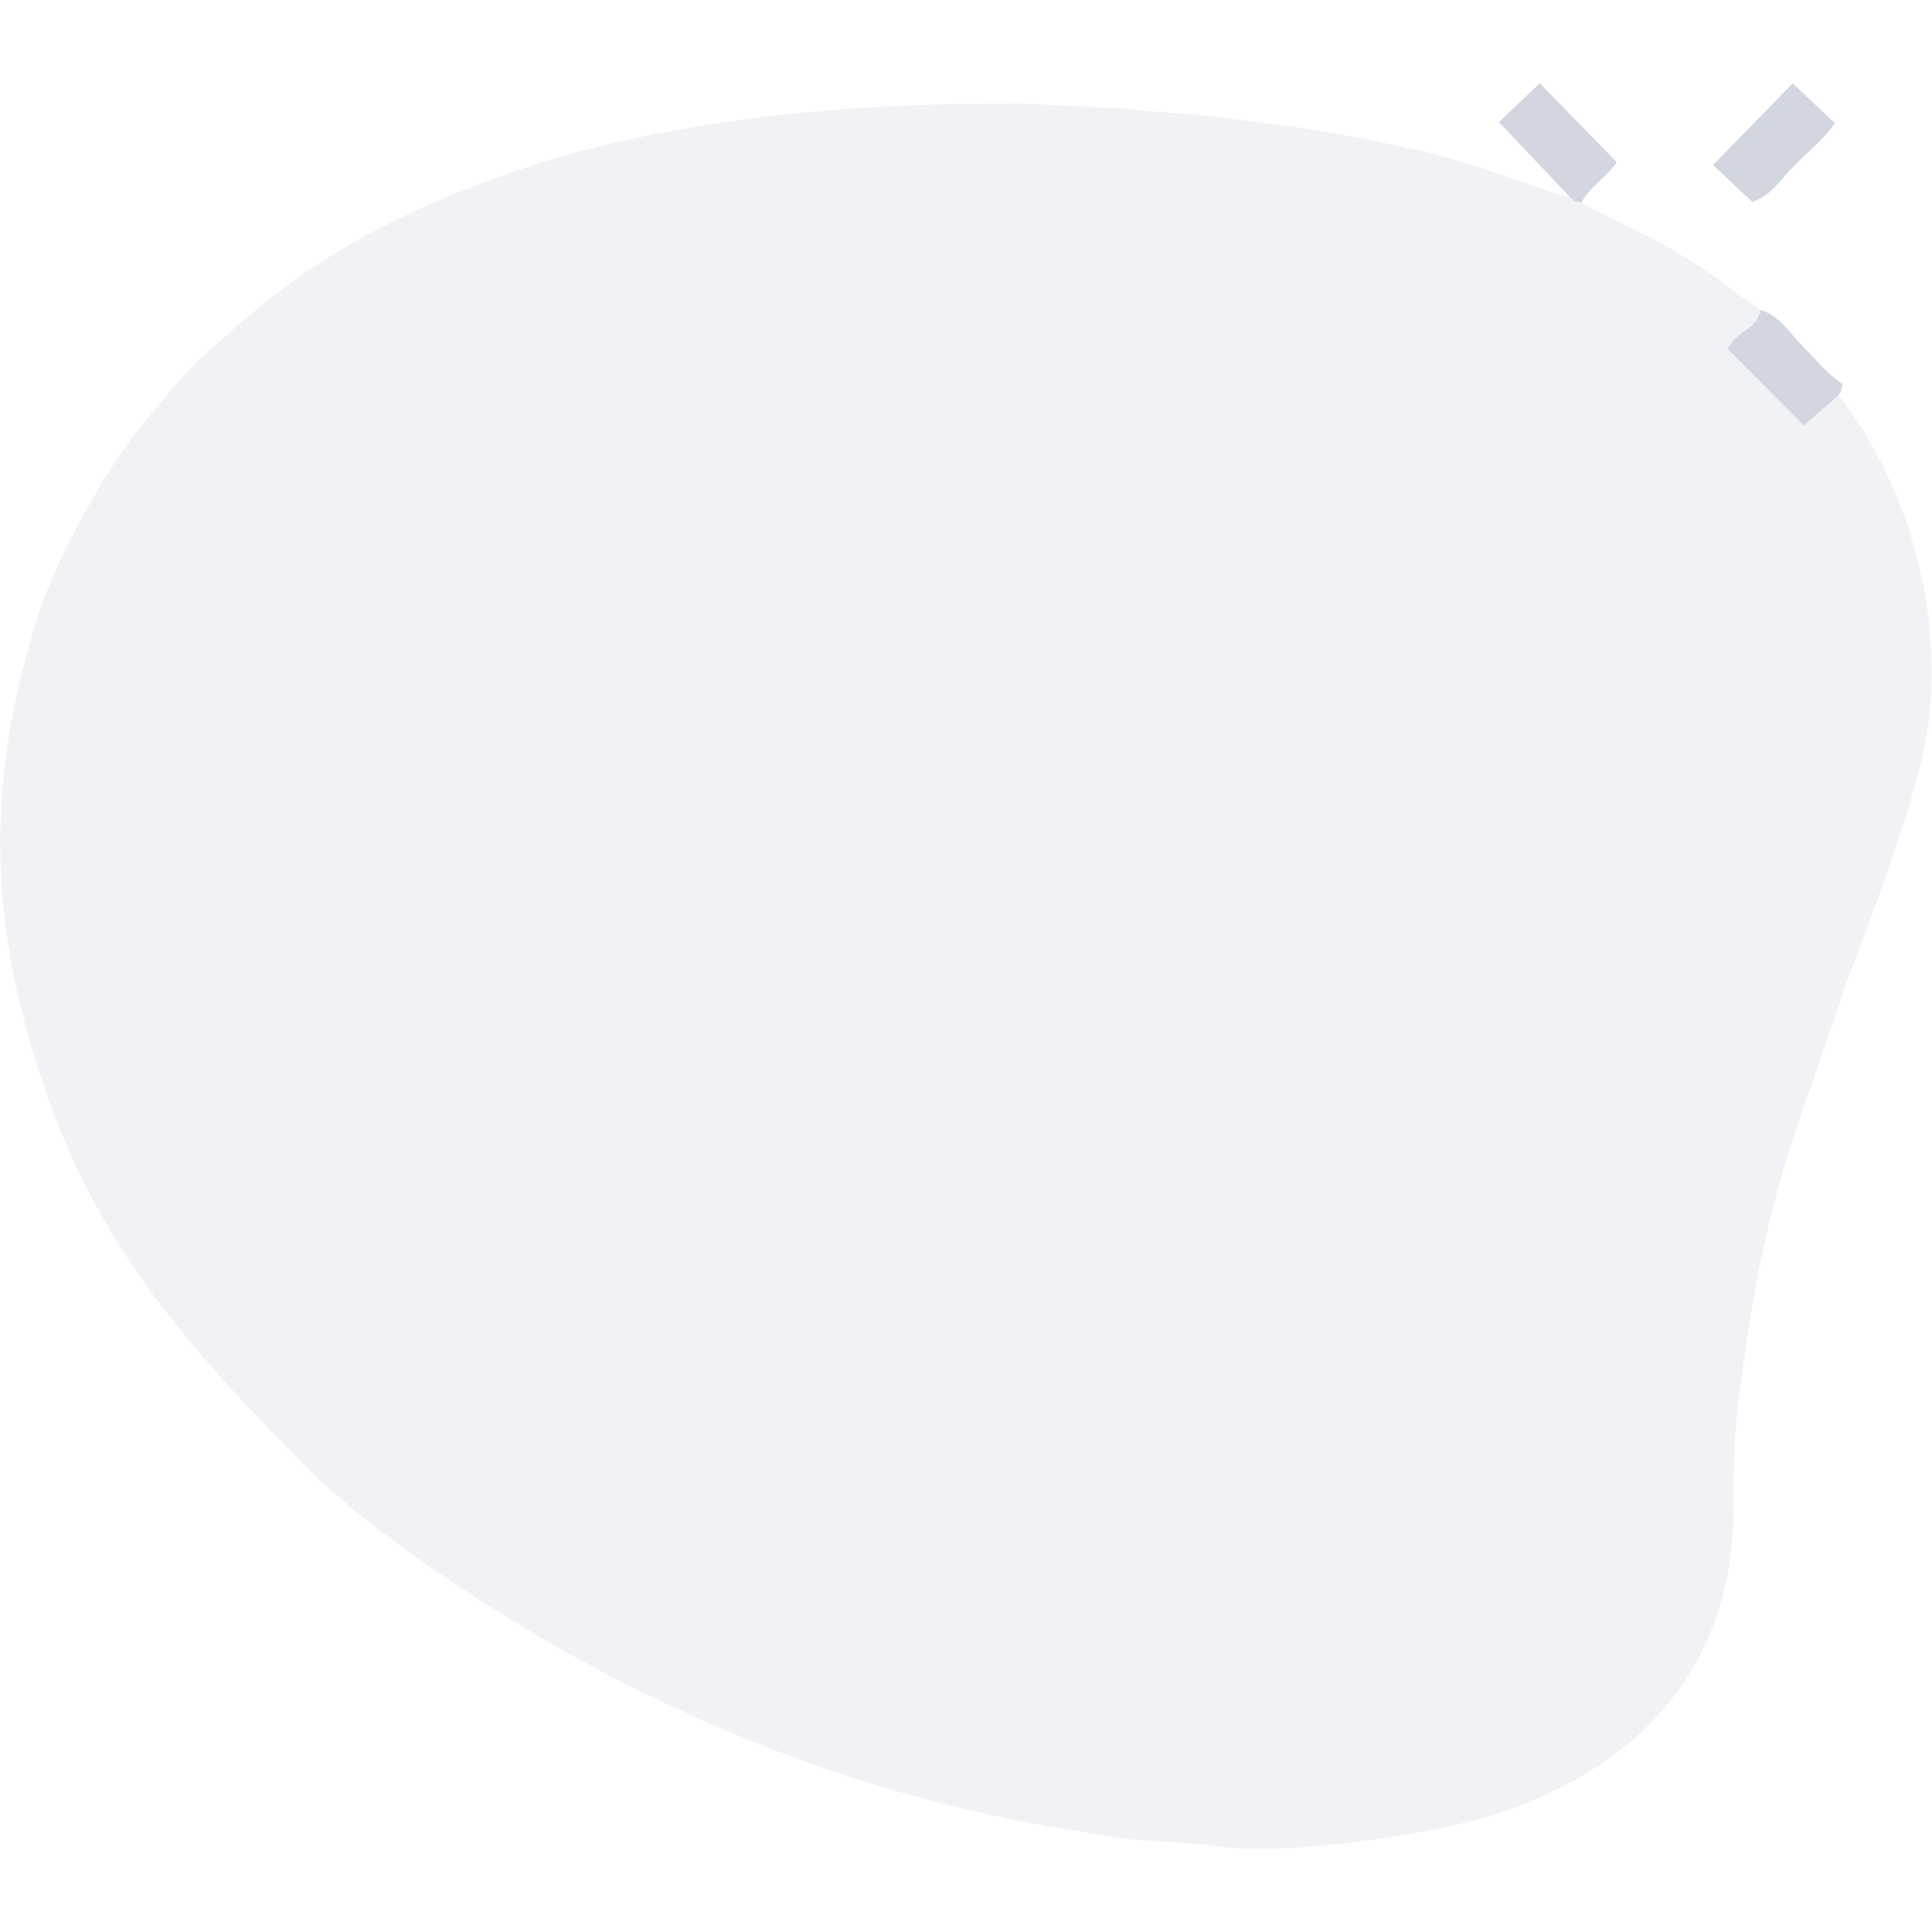 <?xml version="1.0" encoding="UTF-8"?>
<!DOCTYPE svg PUBLIC "-//W3C//DTD SVG 1.1//EN" "http://www.w3.org/Graphics/SVG/1.1/DTD/svg11.dtd">
<!-- Creator: CorelDRAW -->
<svg xmlns="http://www.w3.org/2000/svg" xml:space="preserve" width="100px" height="100px" version="1.1" style="shape-rendering:geometricPrecision; text-rendering:geometricPrecision; image-rendering:optimizeQuality; fill-rule:evenodd; clip-rule:evenodd"
viewBox="0 0 100 100"
 xmlns:xlink="http://www.w3.org/1999/xlink"
 xmlns:xodm="http://www.corel.com/coreldraw/odm/2003">
 <defs>
  <style type="text/css">
   <![CDATA[
    .fil0 {fill:none}
    .fil1 {fill:#7B88A4;fill-opacity:0.102}
    .fil2 {fill:#A5AEC1;fill-opacity:0.502}
   ]]>
  </style>
 </defs>
 <g id="Camada_x0020_1">
  <rect class="fil0" width="100" height="100"/>
  <g id="_1710832117408">
   <path class="fil1" d="M95.17 20.45l-1.81 1.57 -3.94 -3.96c0.65,-1.14 1.36,-0.82 1.72,-2.01 -0.77,-0.51 -1.32,-0.96 -2.1,-1.53 -0.81,-0.58 -1.51,-1.02 -2.33,-1.51 -1.53,-0.92 -3.33,-1.62 -4.85,-2.53l-0.4 -0.08 -0.2 -0.2c-2.14,-0.5 -4.45,-1.71 -8.52,-2.57 -1.6,-0.34 -2.87,-0.6 -4.56,-0.88 -1.6,-0.27 -3.15,-0.41 -4.98,-0.67 -1.64,-0.22 -3.49,-0.26 -4.98,-0.46l-5.38 -0.26c-7.09,-0.01 -13.66,0.4 -20.48,1.9 -3.08,0.68 -5.77,1.55 -8.47,2.63 -4.89,1.95 -8.36,4.07 -12.13,7.42 -1.96,1.74 -2.33,2.14 -4.03,4.23 -0.91,1.1 -1.59,2.02 -2.35,3.29 -1.36,2.26 -2.75,4.82 -3.57,7.52 -1.91,6.25 -2.5,12.5 -0.78,19.58 2.69,11.14 7.76,16.85 14.86,24.04 3.96,4 11.63,8.76 16.59,11.24 4.83,2.42 10.39,4.66 16.24,6.13 3.14,0.79 5.84,1.28 9.29,1.79 1.47,0.22 3.37,0.18 5.02,0.43 3.55,0.53 11.44,-0.64 14.73,-1.77 7.28,-2.5 12,-7.67 11.97,-15.85 -0.01,-1.8 0.03,-3.69 0.25,-5.39 0.66,-5.1 1.29,-8.9 2.9,-13.84l2.84 -8.25c1.18,-3.01 3.62,-9.65 4.05,-12.67 1,-7.01 -1.63,-13.54 -4.6,-17.34z"/>
   <g>
    <path class="fil2" d="M88.67 8.54l2.02 1.91c0.98,-0.29 1.56,-1.26 2.21,-1.91 0.73,-0.73 1.51,-1.34 2.07,-2.17l-2.18 -2.06 -4.12 4.23z"/>
    <path class="fil2" d="M81.26 10.2l0.2 0.2 0.4 0.08c0.48,-0.88 1.26,-1.26 1.82,-2.09l-3.98 -4.08 -2.12 2.01 3.68 3.88z"/>
    <path class="fil2" d="M95.17 20.45c0.2,-0.31 0.09,-0.14 0.2,-0.57 -0.79,-0.53 -1.36,-1.26 -2.07,-1.97 -0.64,-0.64 -1.23,-1.61 -2.16,-1.86 -0.36,1.19 -1.07,0.87 -1.72,2.01l3.94 3.96 1.81 -1.57z"/>
   </g>
  </g>
 </g>
</svg>
